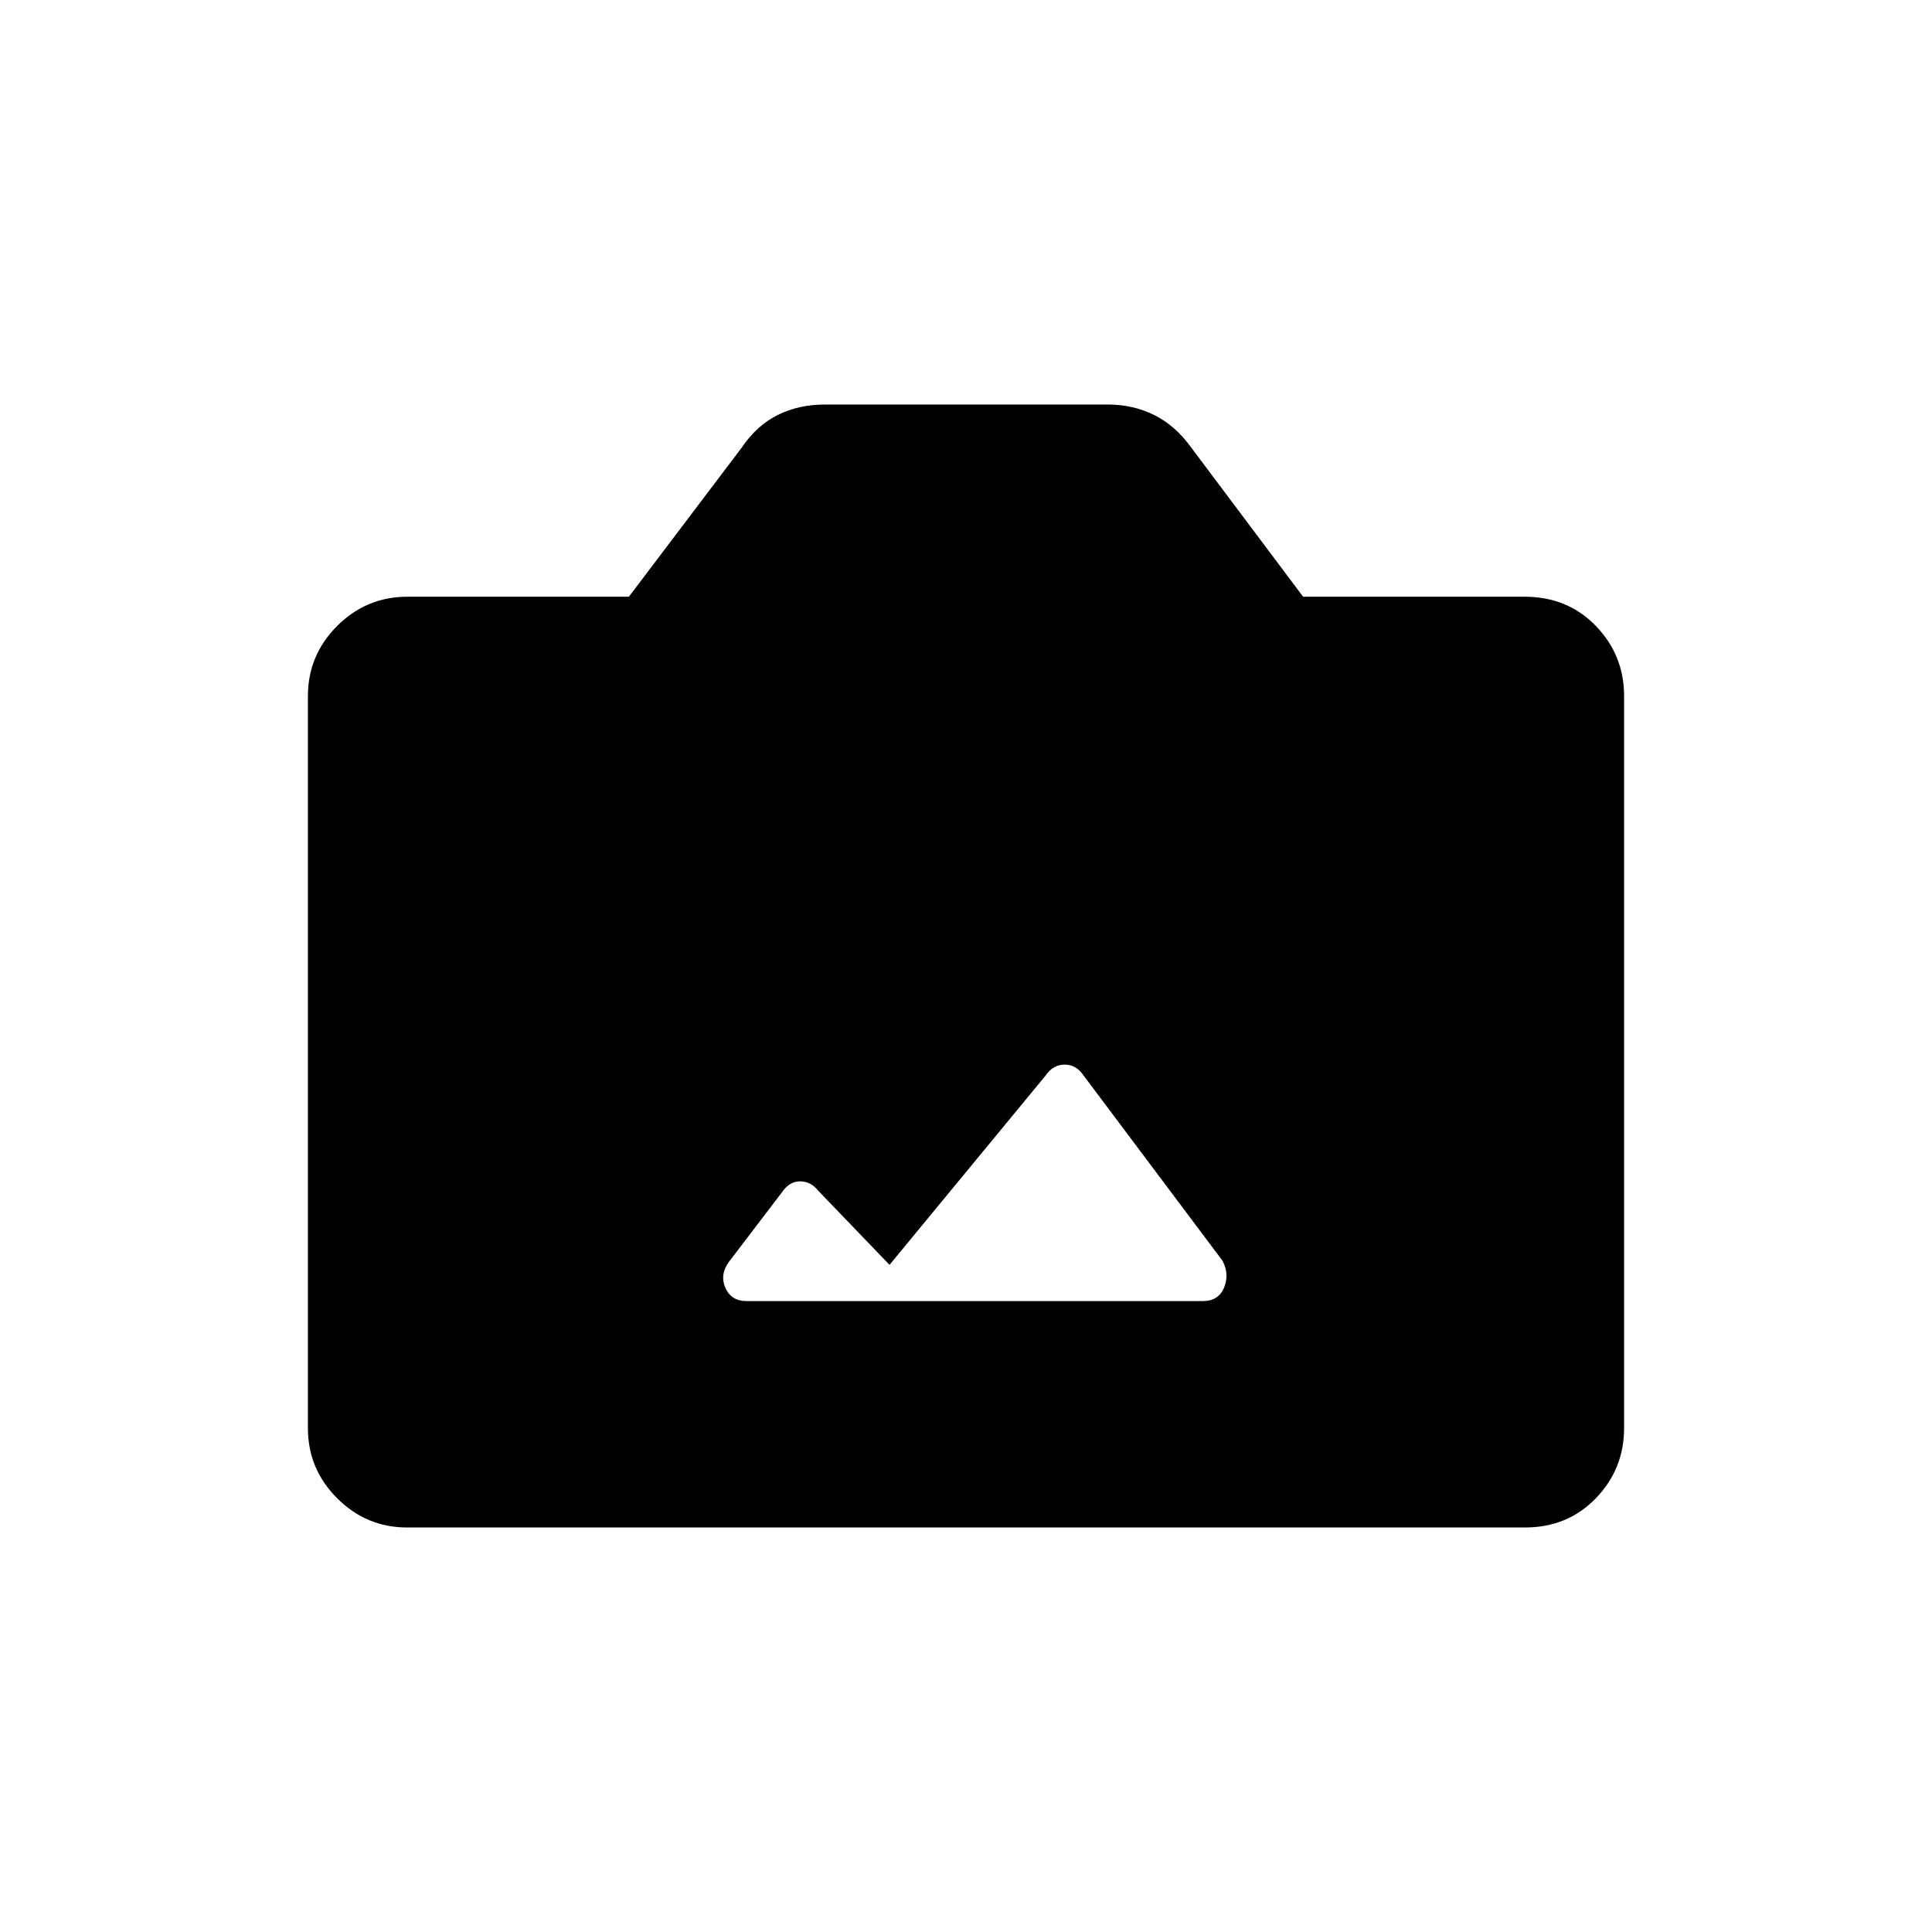 <svg xmlns="http://www.w3.org/2000/svg" height="20" viewBox="0 -960 960 960" width="20"><path d="M202.28-201q-20.22 0-34.75-14.53Q153-230.06 153-250.36v-363.78q0-20.3 14.53-34.83 14.53-14.53 34.97-14.53h110l56-74q7.44-11.04 17.9-16.27Q396.86-759 410-759h140.5q12.49 0 23.02 5.23 10.54 5.23 18.48 16.27l55.5 74h110q21.44 0 35.47 14.53Q807-634.44 807-614.14v363.78q0 20.3-14.03 34.83Q778.94-201 757.72-201H202.28ZM371-313.5h226.66q7.84 0 10.59-6.75t-.85-13.37l-68.83-91.78q-3.72-5.6-9.53-5.6-5.81 0-9.54 5.5l-77.5 94-35.46-36.89q-3.69-4.61-9-4.61-5.31 0-9.04 5.5l-25.86 33.93q-5.14 6.57-2.26 13.32 2.87 6.75 10.62 6.75Z"/></svg>